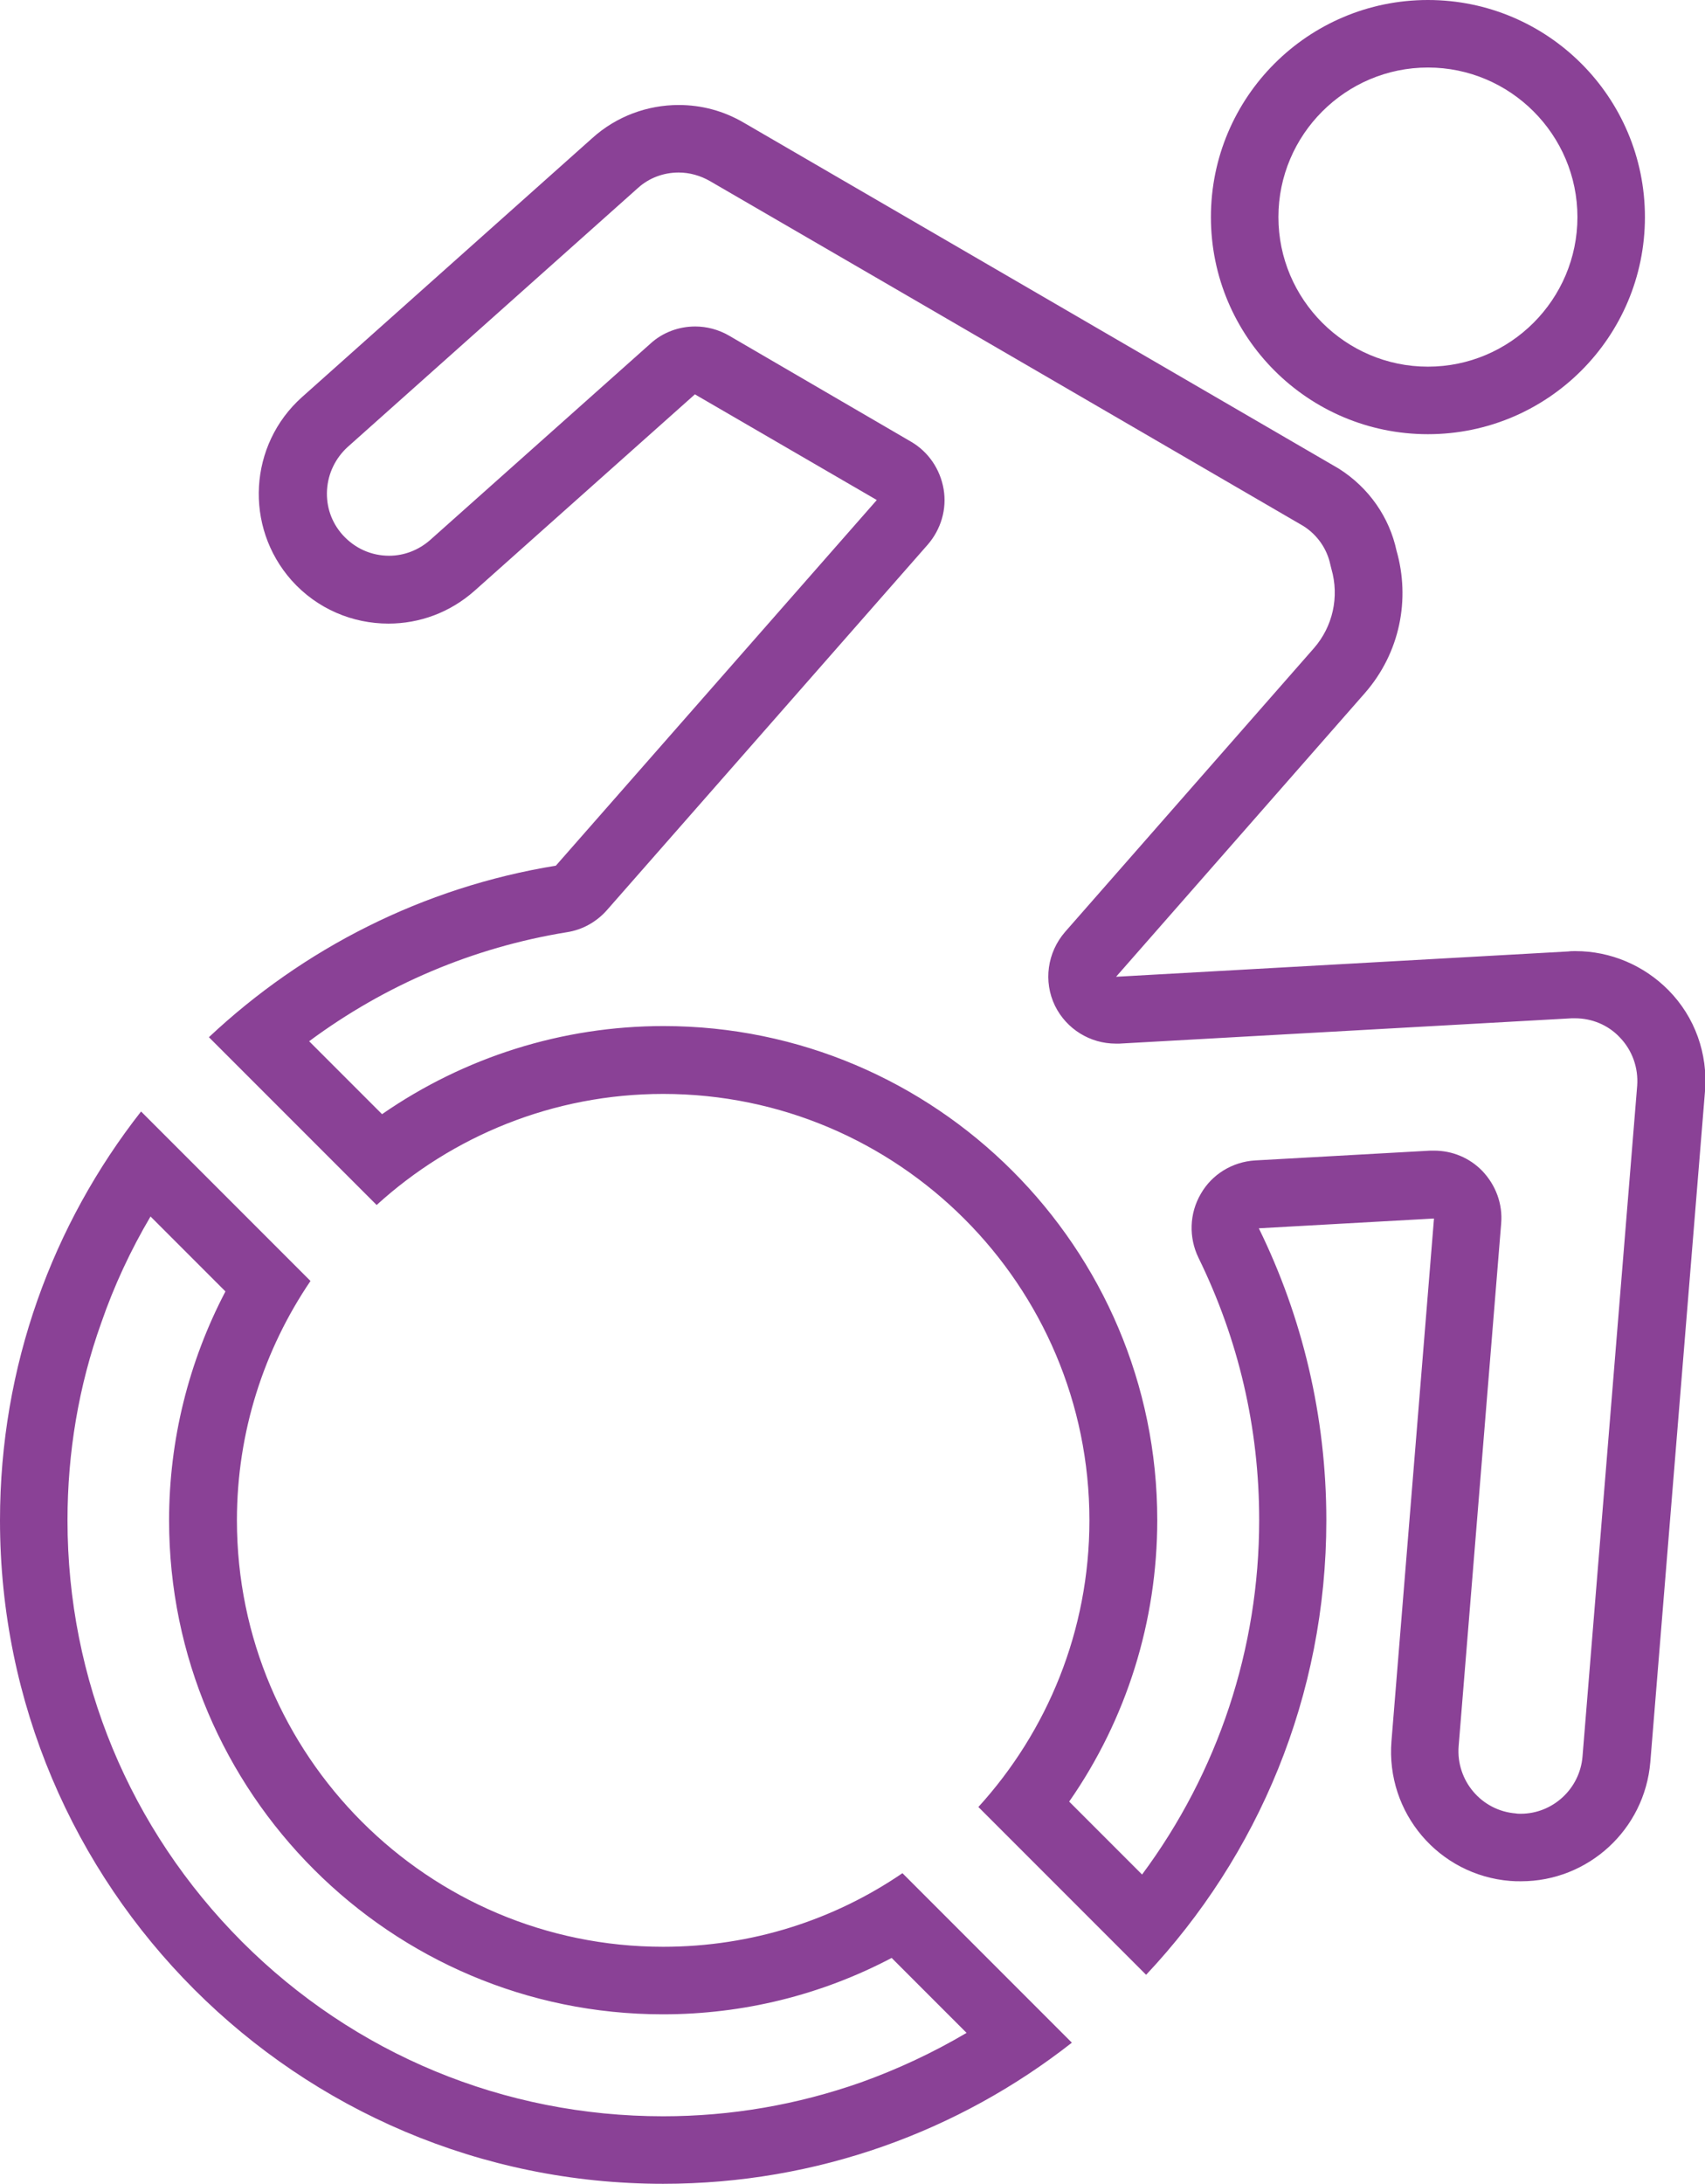 <?xml version="1.0" encoding="utf-8"?>
<!-- Generator: Adobe Illustrator 19.1.0, SVG Export Plug-In . SVG Version: 6.00 Build 0)  -->
<svg version="1.1" id="Layer_1" xmlns="http://www.w3.org/2000/svg" xmlns:xlink="http://www.w3.org/1999/xlink" x="0px" y="0px"
	 viewBox="0 0 505.2 646.8" style="enable-background:new 0 0 505.2 646.8;" xml:space="preserve">
<style type="text/css">
	.st0{fill:#8A4196;}
</style>
<g>
	<g>
		<path class="st0" d="M201.1,51.1c3.2,0,6.4,0.9,9.2,2.5c58.8,34.1,169.9,98.7,175.9,102.2c4.1,2.6,7,6.7,8,11.5
			c0.1,0.4,0.2,0.8,0.3,1.2c2.4,8.3,0.4,17.1-5.2,23.5l-73.7,84c-5.3,6.1-6.5,14.7-3,21.9c3.4,6.9,10.4,11.2,18,11.2
			c0.4,0,0.7,0,1.1,0l134-7.5c0.3,0,0.7,0,1,0c5,0,9.8,2,13.2,5.6c3.7,3.8,5.6,9,5.2,14.4l-16.2,198.7c-0.8,9.5-8.8,16.9-18.3,16.9
			c-0.5,0-1,0-1.5-0.1c-10.1-0.8-17.7-9.7-16.9-19.9l12.6-154.8c0.5-5.8-1.6-11.4-5.6-15.6c-3.8-3.9-8.9-6-14.3-6
			c-0.4,0-0.7,0-1.1,0l-51.9,2.9c-6.7,0.4-12.8,4.1-16.1,9.9c-3.4,5.8-3.6,12.9-0.7,18.9c11.9,24.3,18,50.4,18,77.7
			c0,38.1-12.2,74.7-34.7,105l-21.6-21.6c17-24.4,26.1-53.4,26.1-83.4c0-80.7-65.7-146.3-146.3-146.3c-30,0-59,9.2-83.4,26.1
			l-21.6-21.6c22.5-16.7,48.6-27.8,76.4-32.3c4.6-0.7,8.8-3.1,11.8-6.5l95.1-108.3c3.9-4.5,5.7-10.5,4.7-16.4
			c-1-5.9-4.5-11.1-9.7-14.1L216,99.4c-3.1-1.8-6.6-2.7-10-2.7c-4.8,0-9.6,1.7-13.3,5.1l-65.2,58.1c-3.4,3-7.7,4.7-12.2,4.7
			c-5.3,0-10.2-2.2-13.8-6.2c-3.3-3.7-4.9-8.4-4.6-13.3c0.3-4.9,2.5-9.4,6.1-12.7l86-76.7C192.3,52.7,196.6,51.1,201.1,51.1
			L201.1,51.1 M201.1,31.1c-9.2,0-18.4,3.3-25.6,9.8l-86,76.7c-15.8,14.1-17.2,38.4-3.1,54.3c7.6,8.5,18.1,12.8,28.7,12.8
			c9.1,0,18.2-3.2,25.6-9.8l65.2-58.1l53.9,31.3l-95.1,108.3c-39.4,6.4-74.9,24.6-102.8,50.8l49.7,49.7
			c22.4-20.4,52.3-32.9,84.9-32.9c69.7,0,126.3,56.7,126.3,126.3c0,32.7-12.5,62.5-32.9,84.9l49.7,49.7
			c33.1-35.2,53.4-82.5,53.4-134.6c0-31-7.2-60.4-20-86.5l51.9-2.9l-12.6,154.8c-1.7,21.2,14,39.7,35.2,41.4
			c1.1,0.1,2.1,0.1,3.2,0.1c19.8,0,36.6-15.2,38.3-35.3l16.2-198.7c0.9-11.1-3-22-10.8-29.9c-7.3-7.4-17.2-11.6-27.6-11.6
			c-0.7,0-1.4,0-2.1,0.1l-134,7.5l73.7-84c10.5-12,13.5-27.9,9.4-42.2c-2.1-9.8-8.1-18.6-17.1-24.3
			c-0.3-0.2-176.2-102.4-176.2-102.4C214.4,32.8,207.8,31.1,201.1,31.1L201.1,31.1z"/>
	</g>
	<g>
		<path class="st0" d="M423.1,20c24.4,0,44.3,19.9,44.3,44.3c0,24.4-19.9,44.3-44.3,44.3c-24.4,0-44.3-19.9-44.3-44.3
			C378.8,39.9,398.7,20,423.1,20 M423.1,0c-35.5,0-64.3,28.8-64.3,64.3c0,35.5,28.8,64.3,64.3,64.3c35.5,0,64.3-28.8,64.3-64.3
			C487.4,28.8,458.6,0,423.1,0L423.1,0z"/>
	</g>
	<g>
		<path class="st0" d="M44.6,360.3l22.2,22.2c-10.9,20.8-16.7,44-16.7,67.8c0,80.7,65.7,146.3,146.3,146.3
			c23.8,0,46.9-5.7,67.8-16.7l22.2,22.2c-10,5.9-20.5,10.8-31.4,14.7c-18.8,6.6-38.4,10-58.5,10c-47.2,0-91.5-18.4-124.8-51.7
			C38.4,541.7,20,497.4,20,450.3c0-20.1,3.3-39.8,10-58.5C33.8,380.8,38.7,370.3,44.6,360.3 M41.8,329.2C15.6,362.6,0,404.6,0,450.3
			c0,108.5,88,196.5,196.5,196.5c45.7,0,87.7-15.6,121.1-41.8l-50.2-50.2c-20.2,13.8-44.6,21.8-70.9,21.8
			c-69.7,0-126.3-56.7-126.3-126.3c0-26.3,8.1-50.7,21.8-70.9L41.8,329.2L41.8,329.2z"/>
	</g>
</g>
</svg>
